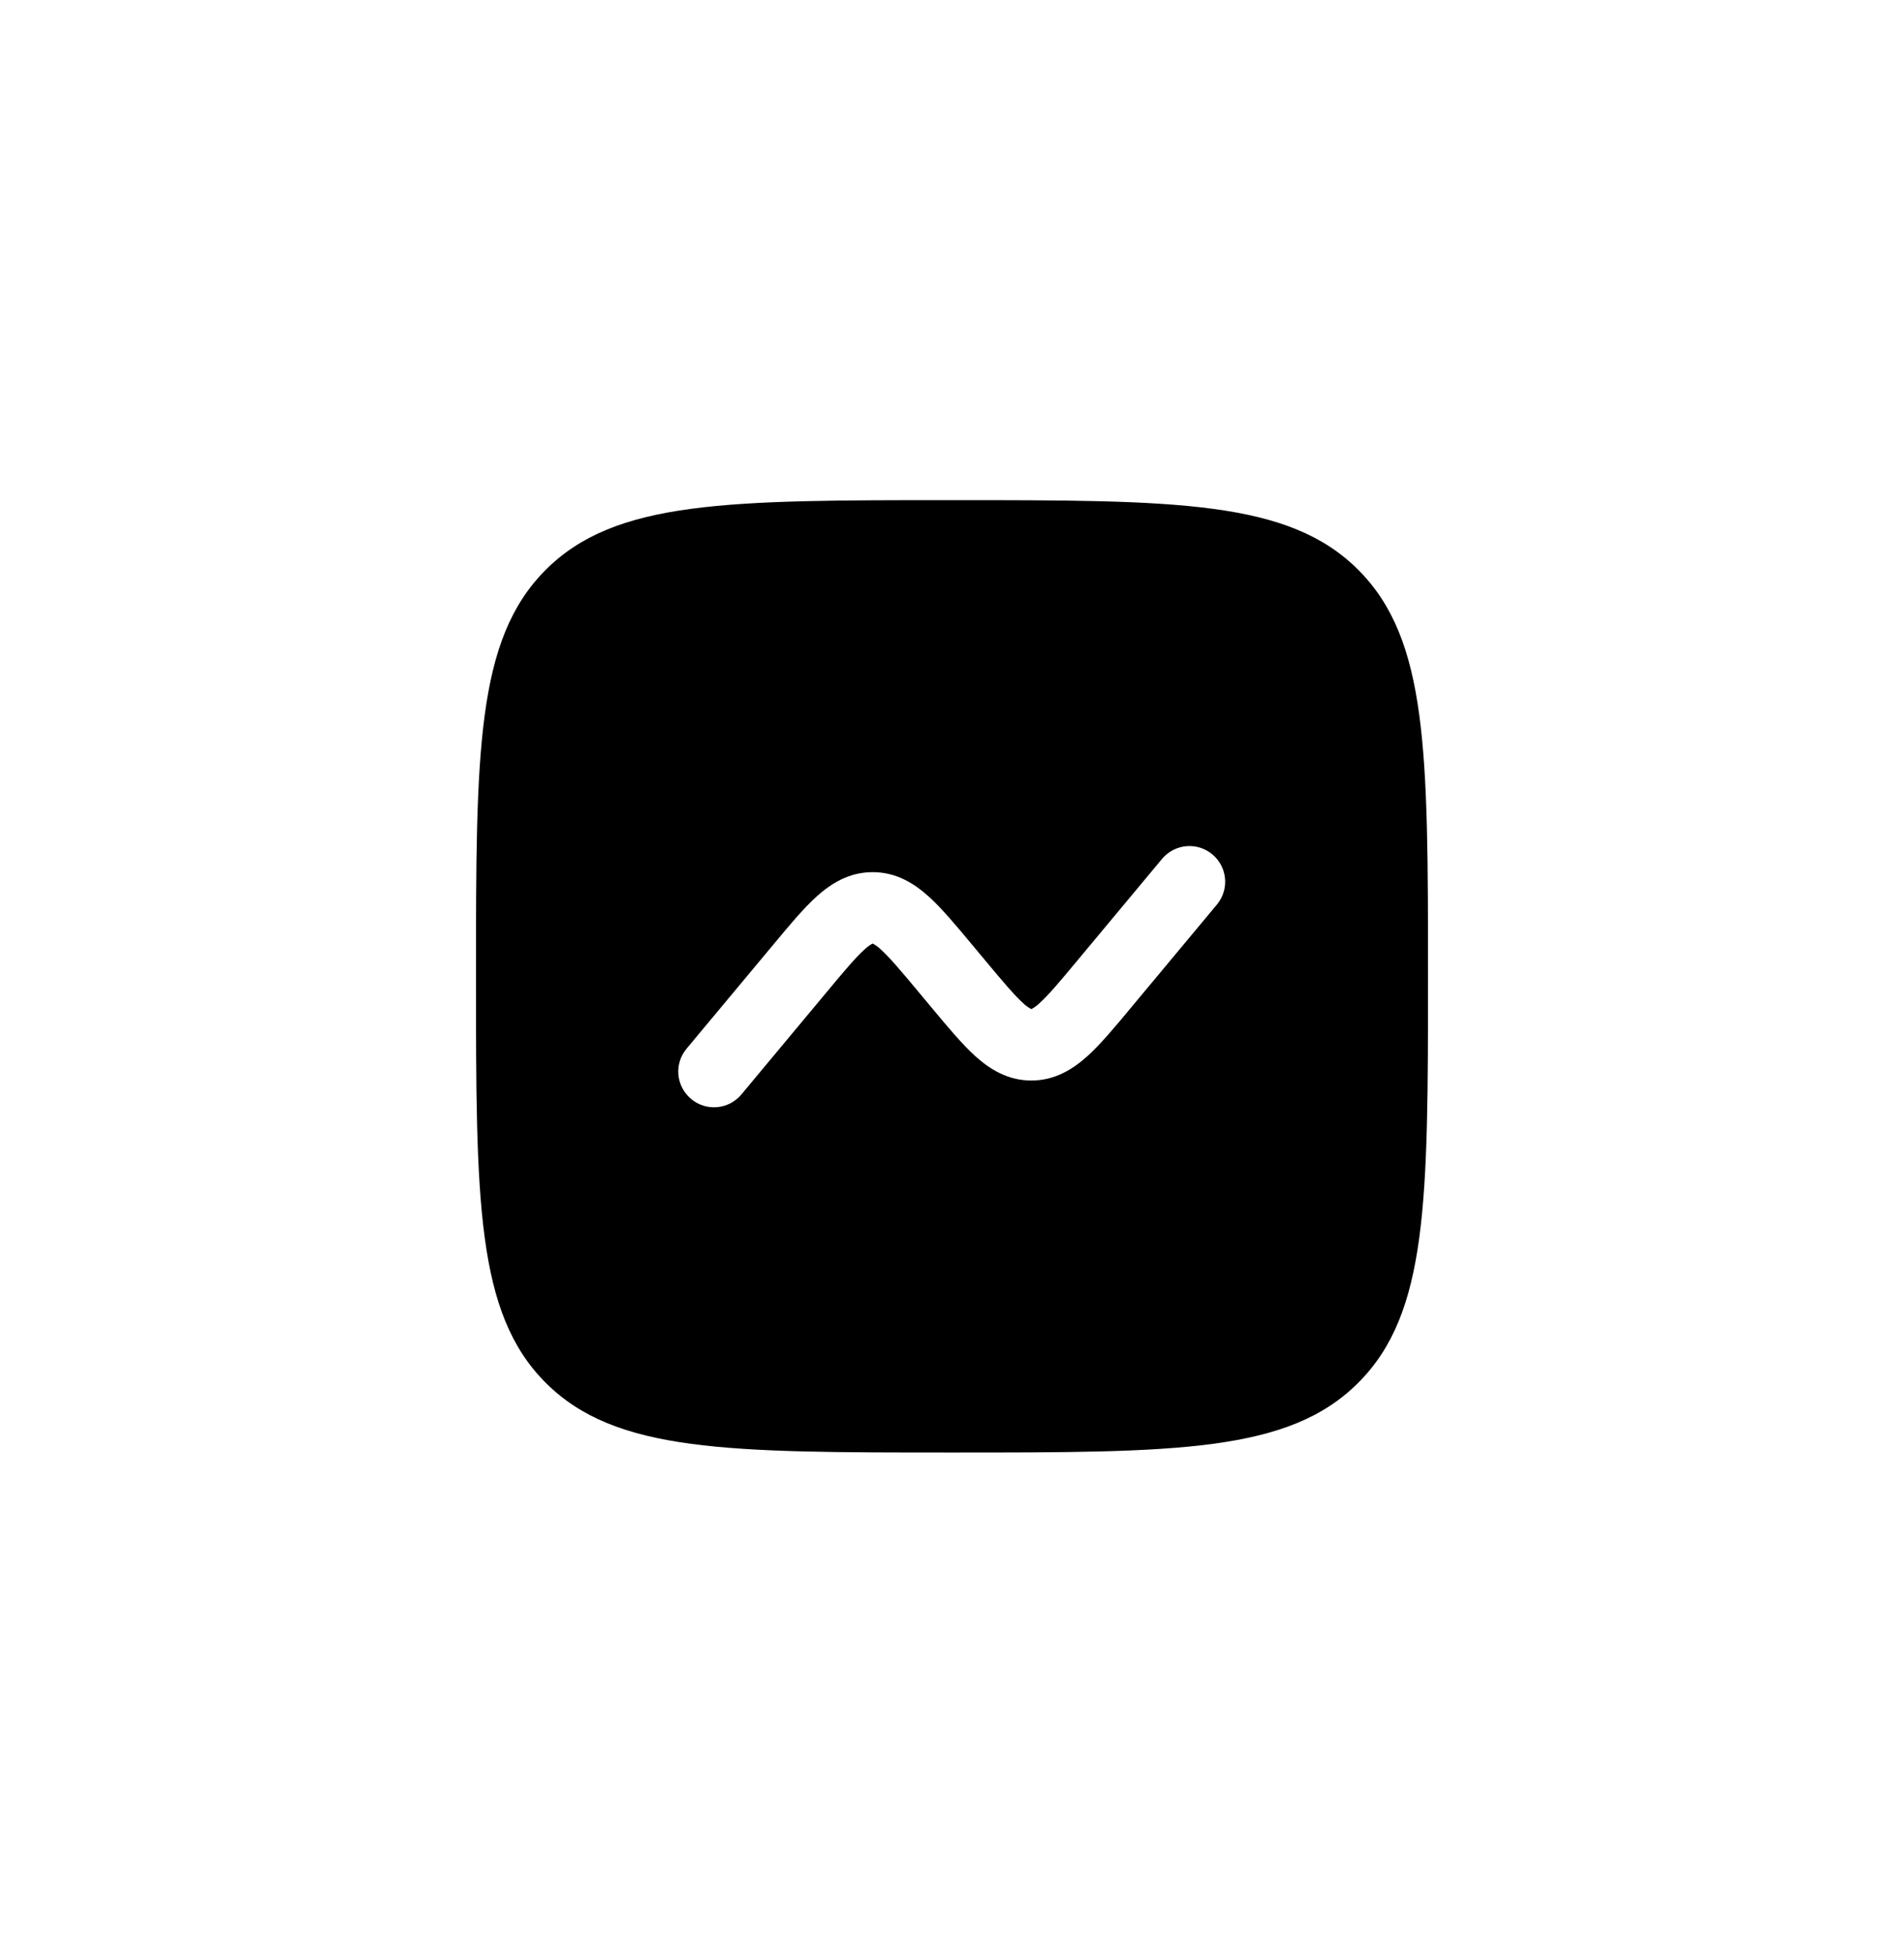 <svg width="40" height="41" viewBox="0 0 40 41" fill="none" xmlns="http://www.w3.org/2000/svg">
<path fill-rule="evenodd" clip-rule="evenodd" d="M11.464 11.967C10 13.433 10 15.789 10 20.503C10 25.217 10 27.574 11.464 29.038C12.93 30.503 15.286 30.503 20 30.503C24.714 30.503 27.071 30.503 28.535 29.038C30 27.575 30 25.217 30 20.503C30 15.789 30 13.432 28.535 11.967C27.072 10.503 24.714 10.503 20 10.503C15.286 10.503 12.929 10.503 11.464 11.967ZM25.576 18.983C25.698 18.829 25.755 18.635 25.735 18.44C25.715 18.245 25.619 18.066 25.469 17.941C25.318 17.815 25.125 17.754 24.93 17.769C24.734 17.785 24.553 17.876 24.424 18.023L22.627 20.179C22.257 20.624 22.028 20.895 21.841 21.064C21.792 21.112 21.738 21.153 21.678 21.186L21.667 21.191L21.659 21.187L21.656 21.186C21.596 21.153 21.541 21.112 21.492 21.064C21.305 20.894 21.077 20.624 20.706 20.179L20.414 19.829C20.085 19.434 19.789 19.079 19.513 18.829C19.212 18.557 18.833 18.315 18.333 18.315C17.833 18.315 17.455 18.557 17.153 18.829C16.877 19.079 16.581 19.434 16.253 19.829L14.423 22.023C14.36 22.099 14.312 22.186 14.283 22.28C14.254 22.374 14.243 22.473 14.252 22.571C14.271 22.769 14.367 22.952 14.52 23.079C14.672 23.207 14.87 23.268 15.068 23.25C15.266 23.232 15.449 23.136 15.576 22.983L17.373 20.827C17.743 20.382 17.972 20.111 18.159 19.942C18.208 19.894 18.262 19.853 18.322 19.82L18.329 19.817L18.333 19.815L18.344 19.82C18.404 19.853 18.459 19.894 18.508 19.942C18.695 20.112 18.923 20.382 19.294 20.827L19.586 21.177C19.915 21.572 20.211 21.927 20.487 22.177C20.788 22.449 21.167 22.691 21.667 22.691C22.167 22.691 22.545 22.449 22.847 22.177C23.123 21.927 23.419 21.572 23.747 21.177L25.576 18.983Z" fill="black"/>
</svg>
